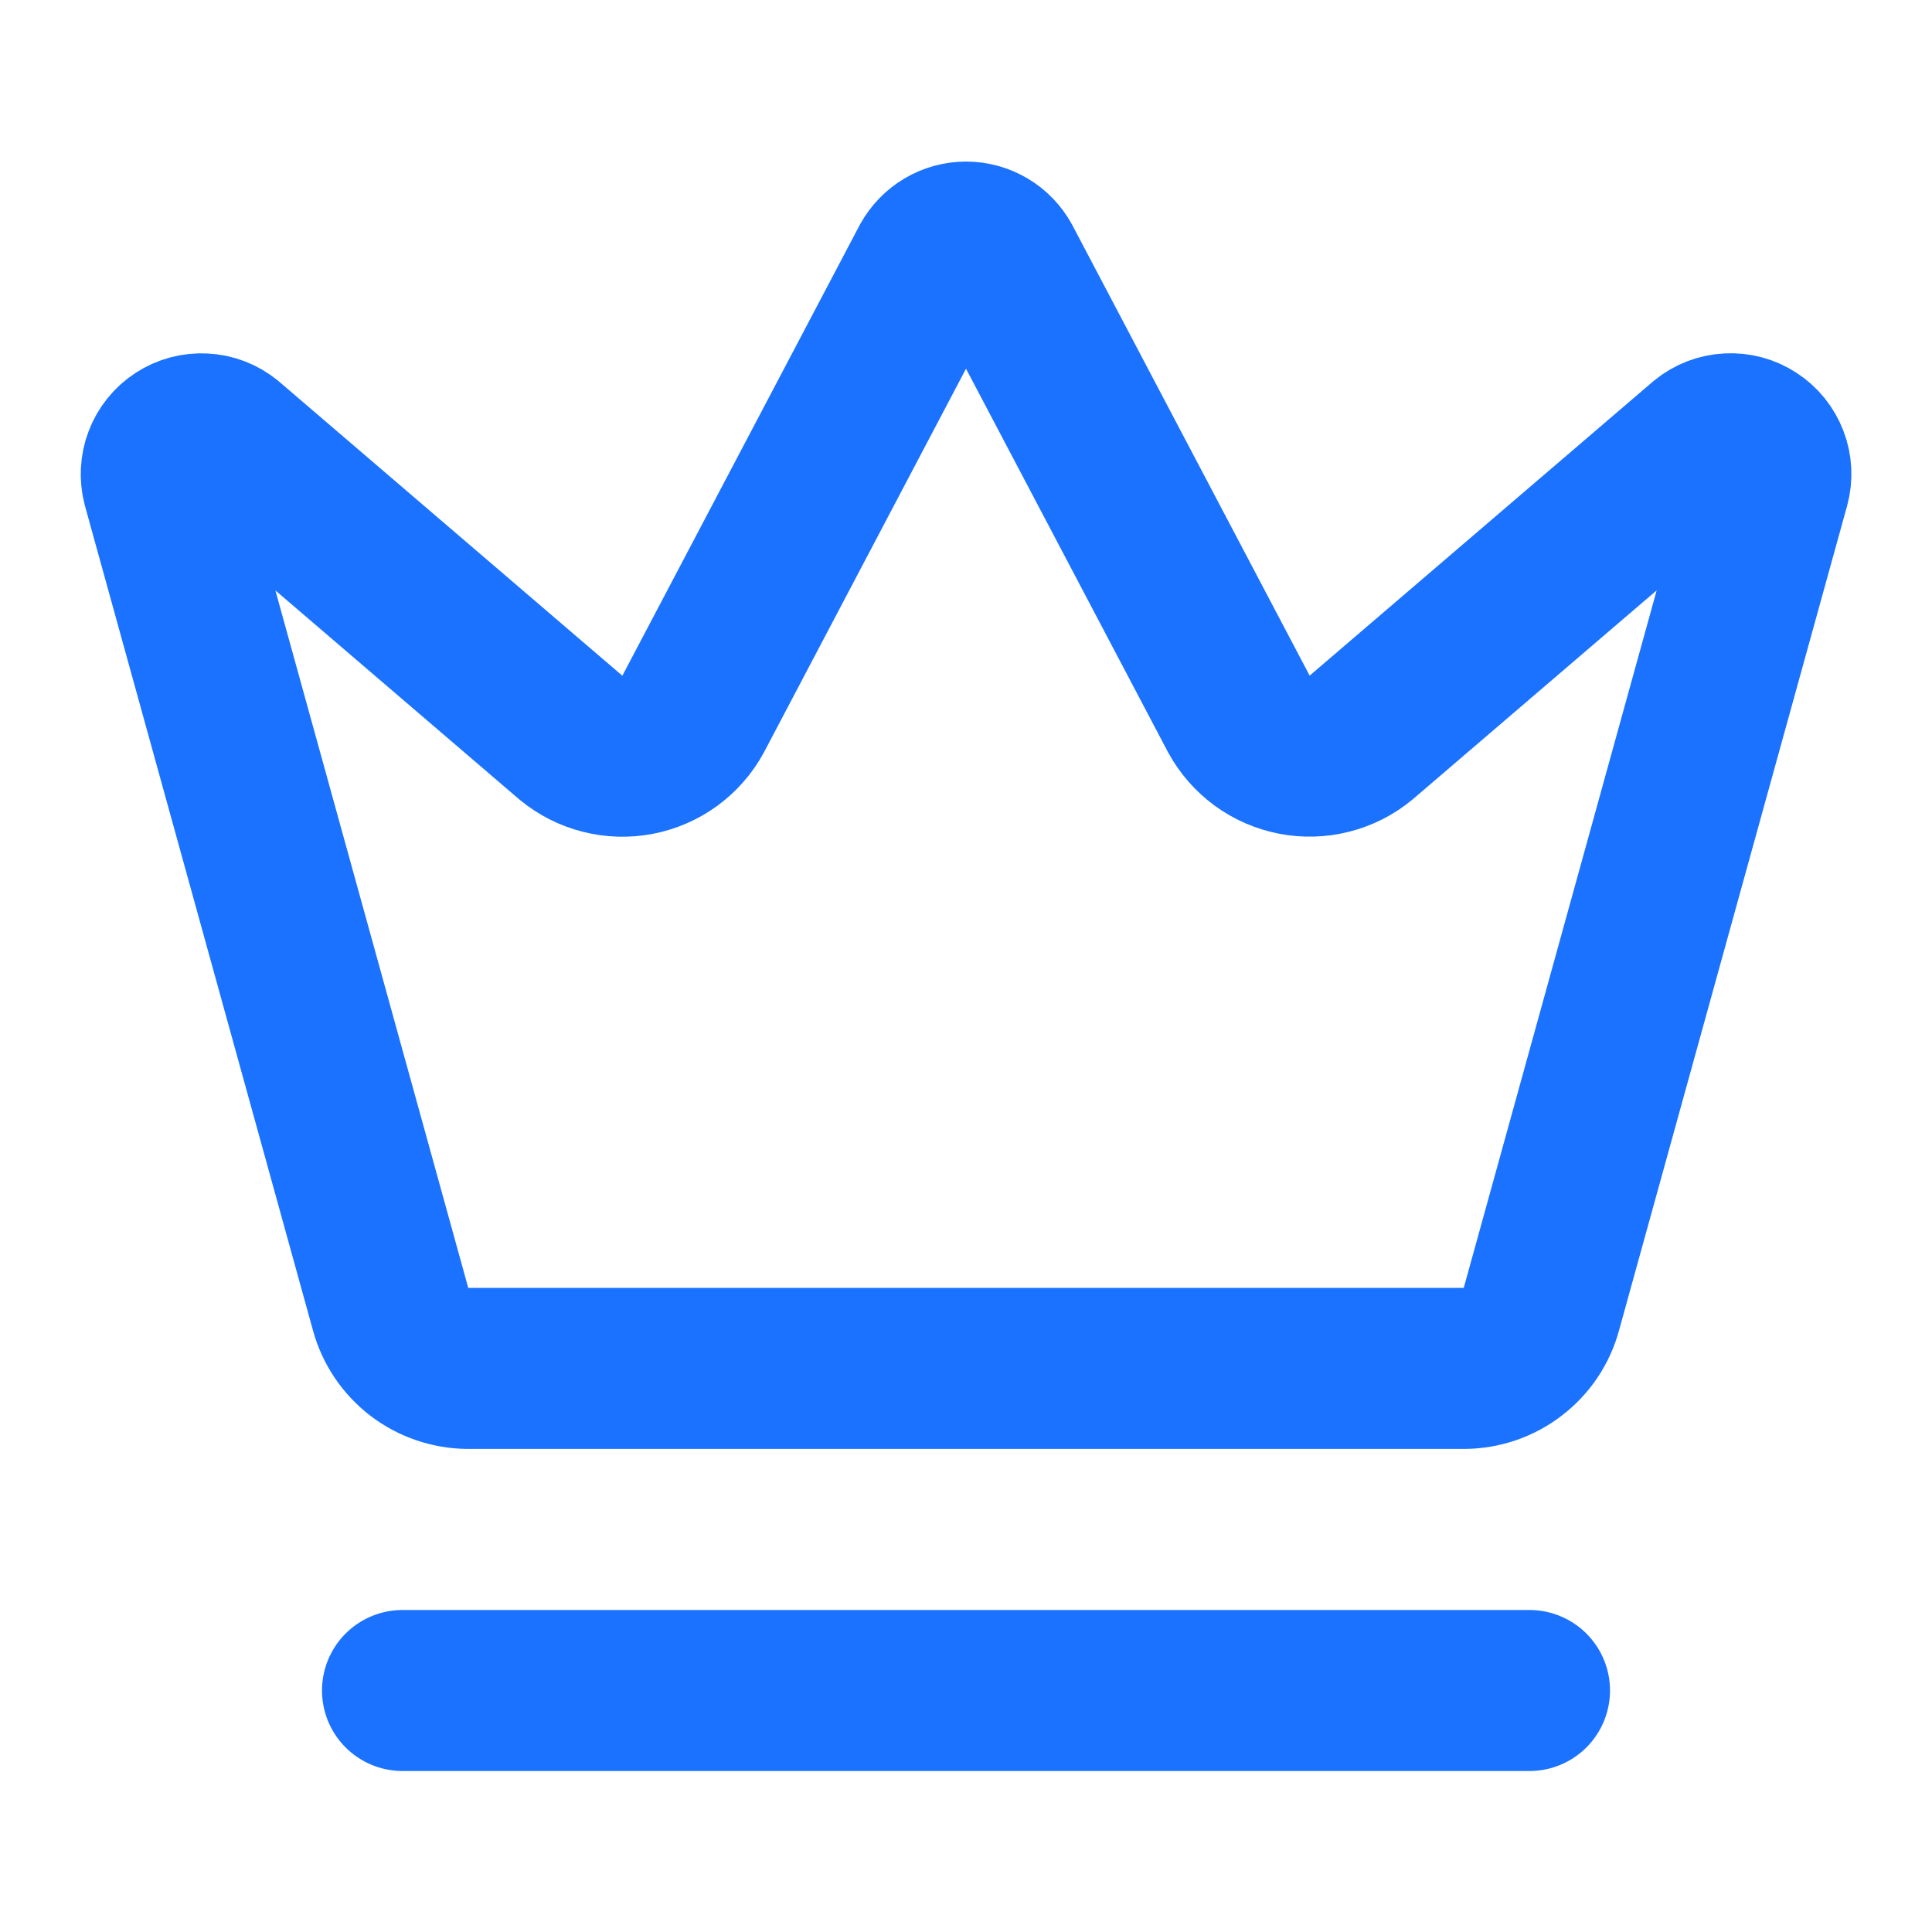 <svg width="24" height="24" viewBox="0 0 24 24" fill="none" xmlns="http://www.w3.org/2000/svg">
<path d="M5 21H19M11.562 3.266C11.606 3.188 11.669 3.122 11.746 3.077C11.823 3.031 11.911 3.007 12 3.007C12.09 3.007 12.178 3.031 12.255 3.077C12.332 3.122 12.395 3.188 12.438 3.266L15.39 8.87C15.461 9 15.559 9.112 15.678 9.2C15.797 9.287 15.934 9.347 16.079 9.375C16.224 9.403 16.373 9.399 16.516 9.362C16.659 9.326 16.793 9.258 16.906 9.164L21.183 5.5C21.265 5.433 21.367 5.394 21.472 5.389C21.578 5.383 21.683 5.411 21.771 5.469C21.86 5.526 21.928 5.611 21.966 5.71C22.004 5.809 22.009 5.917 21.981 6.019L19.147 16.265C19.09 16.475 18.965 16.66 18.792 16.792C18.62 16.925 18.409 16.997 18.191 16.999H5.81C5.593 16.997 5.382 16.925 5.209 16.793C5.036 16.66 4.911 16.475 4.853 16.265L2.02 6.02C1.993 5.918 1.998 5.81 2.036 5.711C2.073 5.612 2.142 5.527 2.23 5.47C2.319 5.412 2.424 5.384 2.529 5.39C2.635 5.395 2.736 5.434 2.818 5.501L7.094 9.165C7.208 9.259 7.341 9.327 7.484 9.363C7.628 9.4 7.777 9.404 7.922 9.376C8.067 9.348 8.204 9.288 8.323 9.201C8.442 9.113 8.54 9.001 8.61 8.871L11.562 3.266Z" stroke="#1A72FF" stroke-width="2" stroke-linecap="round" stroke-linejoin="round"/>
</svg>
